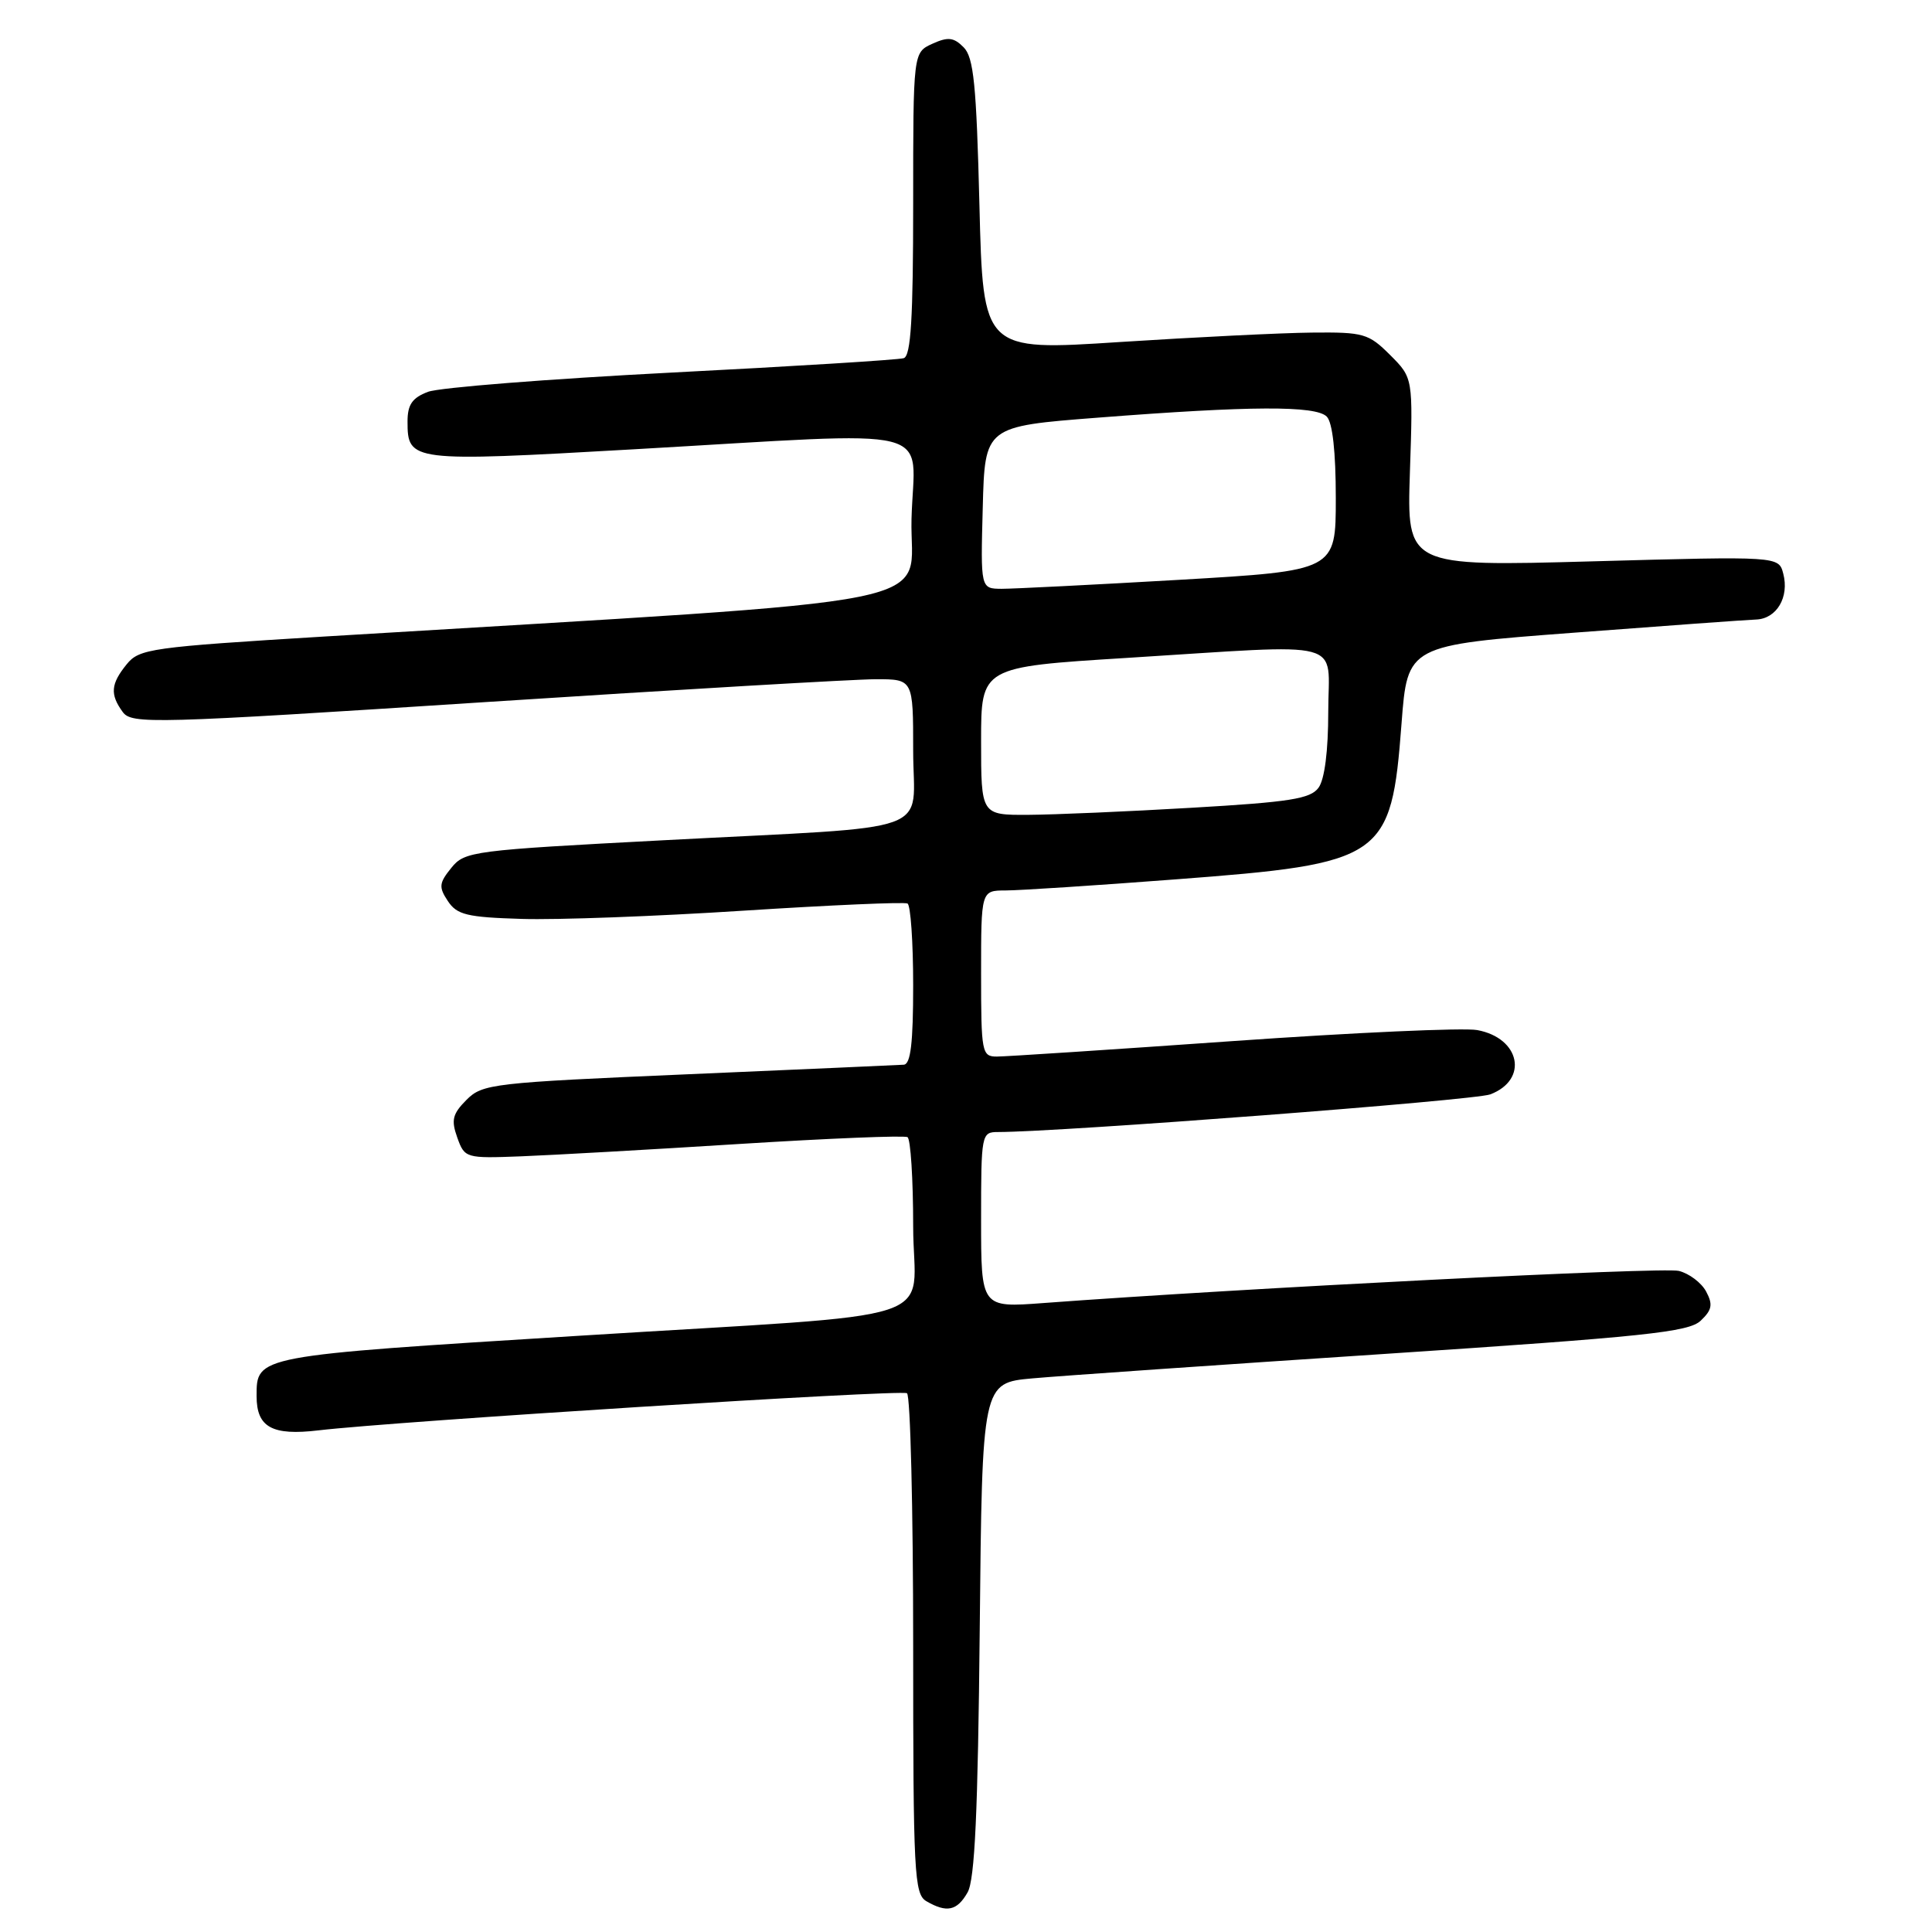 <?xml version="1.0" encoding="UTF-8" standalone="no"?>
<!DOCTYPE svg PUBLIC "-//W3C//DTD SVG 1.1//EN" "http://www.w3.org/Graphics/SVG/1.1/DTD/svg11.dtd" >
<svg xmlns="http://www.w3.org/2000/svg" xmlns:xlink="http://www.w3.org/1999/xlink" version="1.1" viewBox="0 0 256 256">
 <g >
 <path fill="currentColor"
d=" M 128.21 250.75 C 129.17 249.08 129.58 240.12 129.82 215.87 C 130.14 183.24 130.14 183.24 136.82 182.64 C 140.49 182.31 161.50 180.85 183.50 179.40 C 217.96 177.12 223.76 176.51 225.35 175.00 C 226.86 173.57 226.99 172.85 226.07 171.13 C 225.45 169.97 223.82 168.74 222.45 168.40 C 220.34 167.87 164.79 170.68 138.25 172.66 C 130.00 173.28 130.00 173.28 130.00 161.64 C 130.00 150.24 130.05 150.00 132.25 150.00 C 140.74 149.98 195.39 145.80 197.47 145.01 C 202.57 143.07 201.44 137.54 195.74 136.49 C 193.96 136.16 179.38 136.82 163.34 137.95 C 147.31 139.08 133.25 140.00 132.09 140.00 C 130.10 140.00 130.00 139.50 130.00 129.00 C 130.00 118.00 130.00 118.00 133.25 117.99 C 135.04 117.99 145.18 117.33 155.78 116.52 C 183.41 114.43 184.35 113.78 185.71 95.88 C 186.50 85.50 186.50 85.50 208.50 83.84 C 220.60 82.92 231.50 82.13 232.71 82.09 C 235.42 81.98 237.11 79.12 236.29 76.01 C 235.69 73.70 235.69 73.70 211.05 74.38 C 186.41 75.06 186.41 75.06 186.82 62.57 C 187.24 50.08 187.24 50.08 184.20 47.04 C 181.34 44.19 180.70 44.00 173.83 44.07 C 169.80 44.11 158.35 44.68 148.38 45.32 C 130.26 46.50 130.26 46.50 129.78 27.18 C 129.38 11.20 129.02 7.59 127.68 6.26 C 126.37 4.94 125.61 4.86 123.54 5.80 C 121.00 6.96 121.00 6.96 121.00 27.01 C 121.00 42.17 120.70 47.16 119.75 47.46 C 119.06 47.68 105.21 48.54 88.96 49.37 C 72.71 50.21 58.20 51.35 56.71 51.92 C 54.62 52.71 54.00 53.62 54.00 55.85 C 54.00 61.17 54.42 61.22 83.89 59.54 C 125.38 57.18 121.12 56.12 120.78 68.75 C 120.47 80.72 128.25 79.16 43.03 84.34 C 19.96 85.75 18.45 85.96 16.78 88.03 C 14.67 90.63 14.56 92.01 16.26 94.34 C 17.45 95.97 20.15 95.90 64.32 93.03 C 90.06 91.36 113.34 90.00 116.06 90.00 C 121.00 90.00 121.00 90.00 121.00 99.45 C 121.00 110.77 124.83 109.39 88.07 111.33 C 62.57 112.67 61.58 112.79 59.80 115.00 C 58.17 117.01 58.12 117.55 59.34 119.39 C 60.55 121.22 61.87 121.54 69.12 121.76 C 73.73 121.91 86.95 121.42 98.50 120.67 C 110.05 119.93 119.84 119.50 120.25 119.72 C 120.66 119.94 121.00 124.82 121.00 130.56 C 121.00 138.20 120.67 141.02 119.75 141.08 C 119.06 141.13 106.25 141.69 91.27 142.34 C 65.27 143.46 63.94 143.61 61.82 145.73 C 59.96 147.60 59.76 148.41 60.59 150.73 C 61.57 153.46 61.70 153.50 69.04 153.22 C 73.14 153.06 86.17 152.33 98.00 151.58 C 109.83 150.84 119.84 150.43 120.25 150.68 C 120.66 150.92 121.00 156.23 121.00 162.48 C 121.00 175.74 126.71 173.87 76.50 177.01 C 33.76 179.67 34.00 179.63 34.00 185.00 C 34.00 189.12 36.05 190.26 42.20 189.53 C 52.35 188.33 119.36 184.10 120.18 184.61 C 120.63 184.89 121.00 199.92 121.00 218.01 C 121.00 248.28 121.14 250.98 122.75 251.92 C 125.45 253.49 126.82 253.20 128.21 250.75 Z  M 130.00 98.19 C 130.00 88.38 130.00 88.38 149.25 87.18 C 178.95 85.33 176.00 84.54 176.00 94.31 C 176.00 99.50 175.52 103.28 174.71 104.38 C 173.64 105.85 170.90 106.28 157.96 107.03 C 149.46 107.53 139.69 107.95 136.25 107.97 C 130.00 108.00 130.00 108.00 130.00 98.19 Z  M 130.22 67.25 C 130.50 56.50 130.50 56.50 145.50 55.34 C 165.72 53.77 174.33 53.73 175.80 55.20 C 176.57 55.97 177.00 59.87 177.00 66.01 C 177.00 75.62 177.00 75.62 156.25 76.83 C 144.84 77.49 134.25 78.02 132.72 78.02 C 129.93 78.00 129.93 78.00 130.22 67.25 Z "/>
</g>
</svg>
